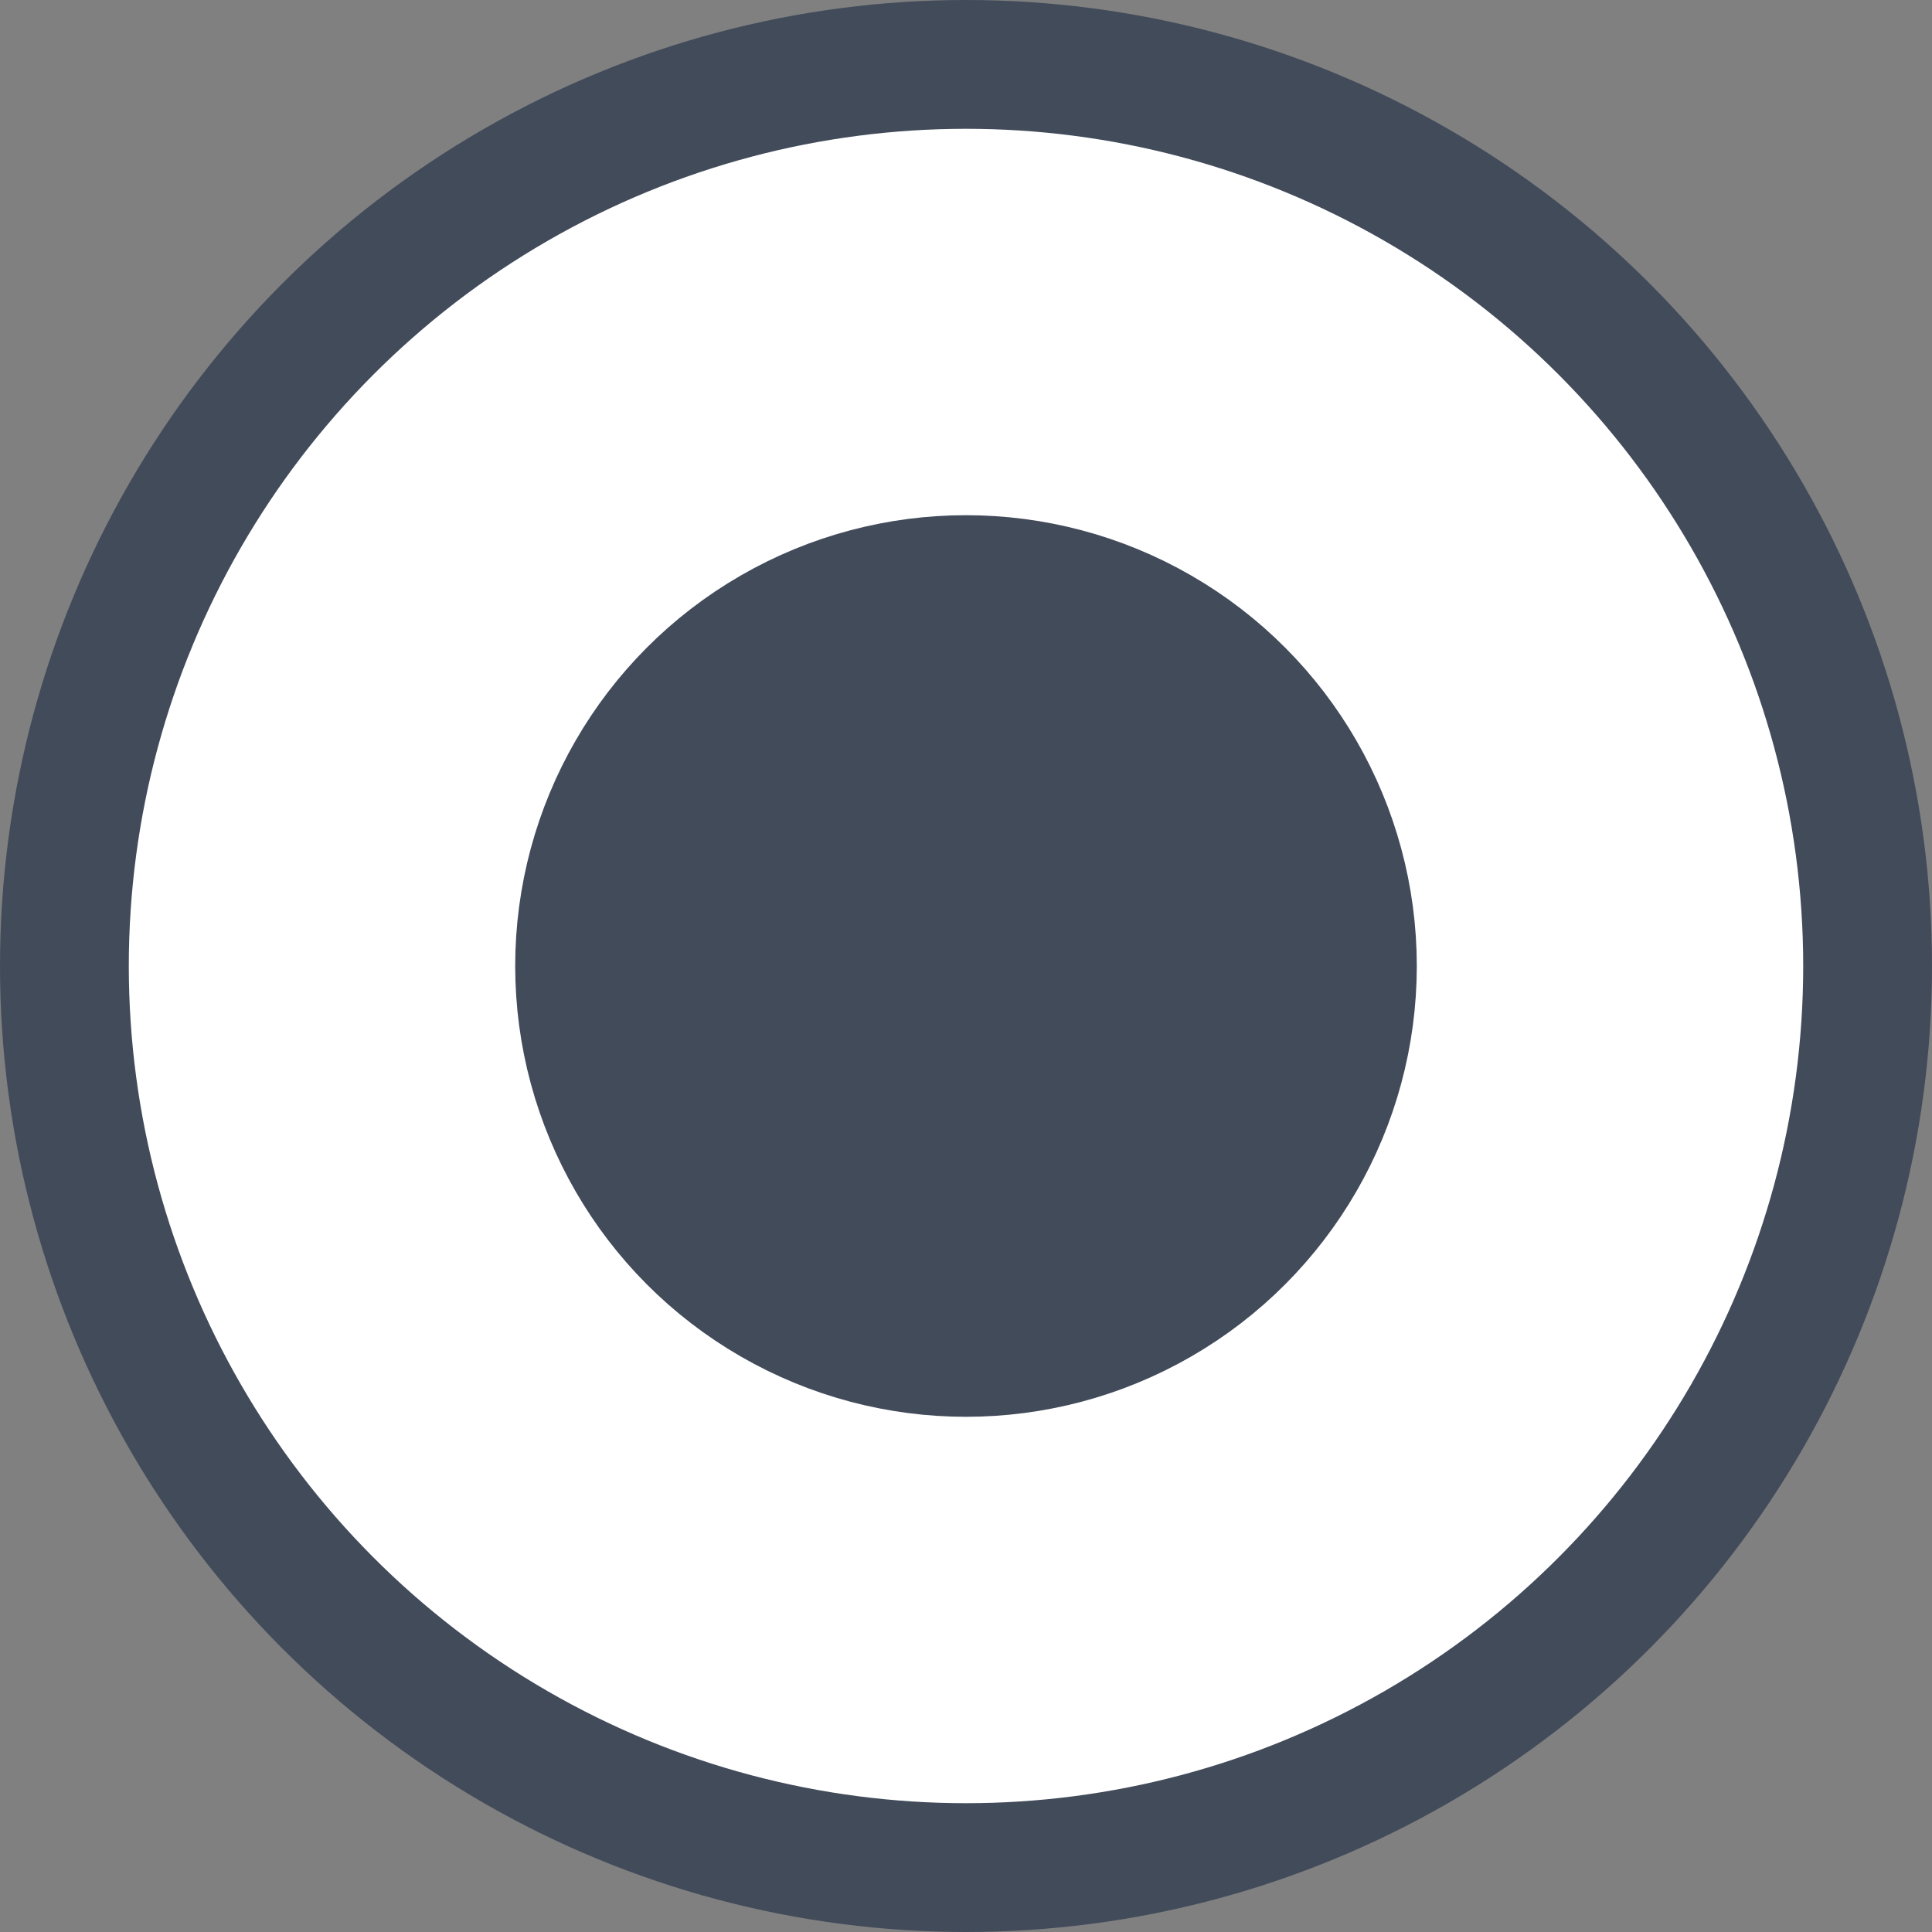 <svg width="15" height="15" viewBox="0 0 15 15" fill="none" xmlns="http://www.w3.org/2000/svg">
<rect x="0" y="0" width="15" height="15" fill="#808080" stroke="none"/>
<circle cx="7.5" cy="7.5" r="7" fill="white" stroke="#424B5A"/>
<circle cx="7.5" cy="7.5" r="3" fill="#424B5A" stroke="#424B5A"/>
</svg>
